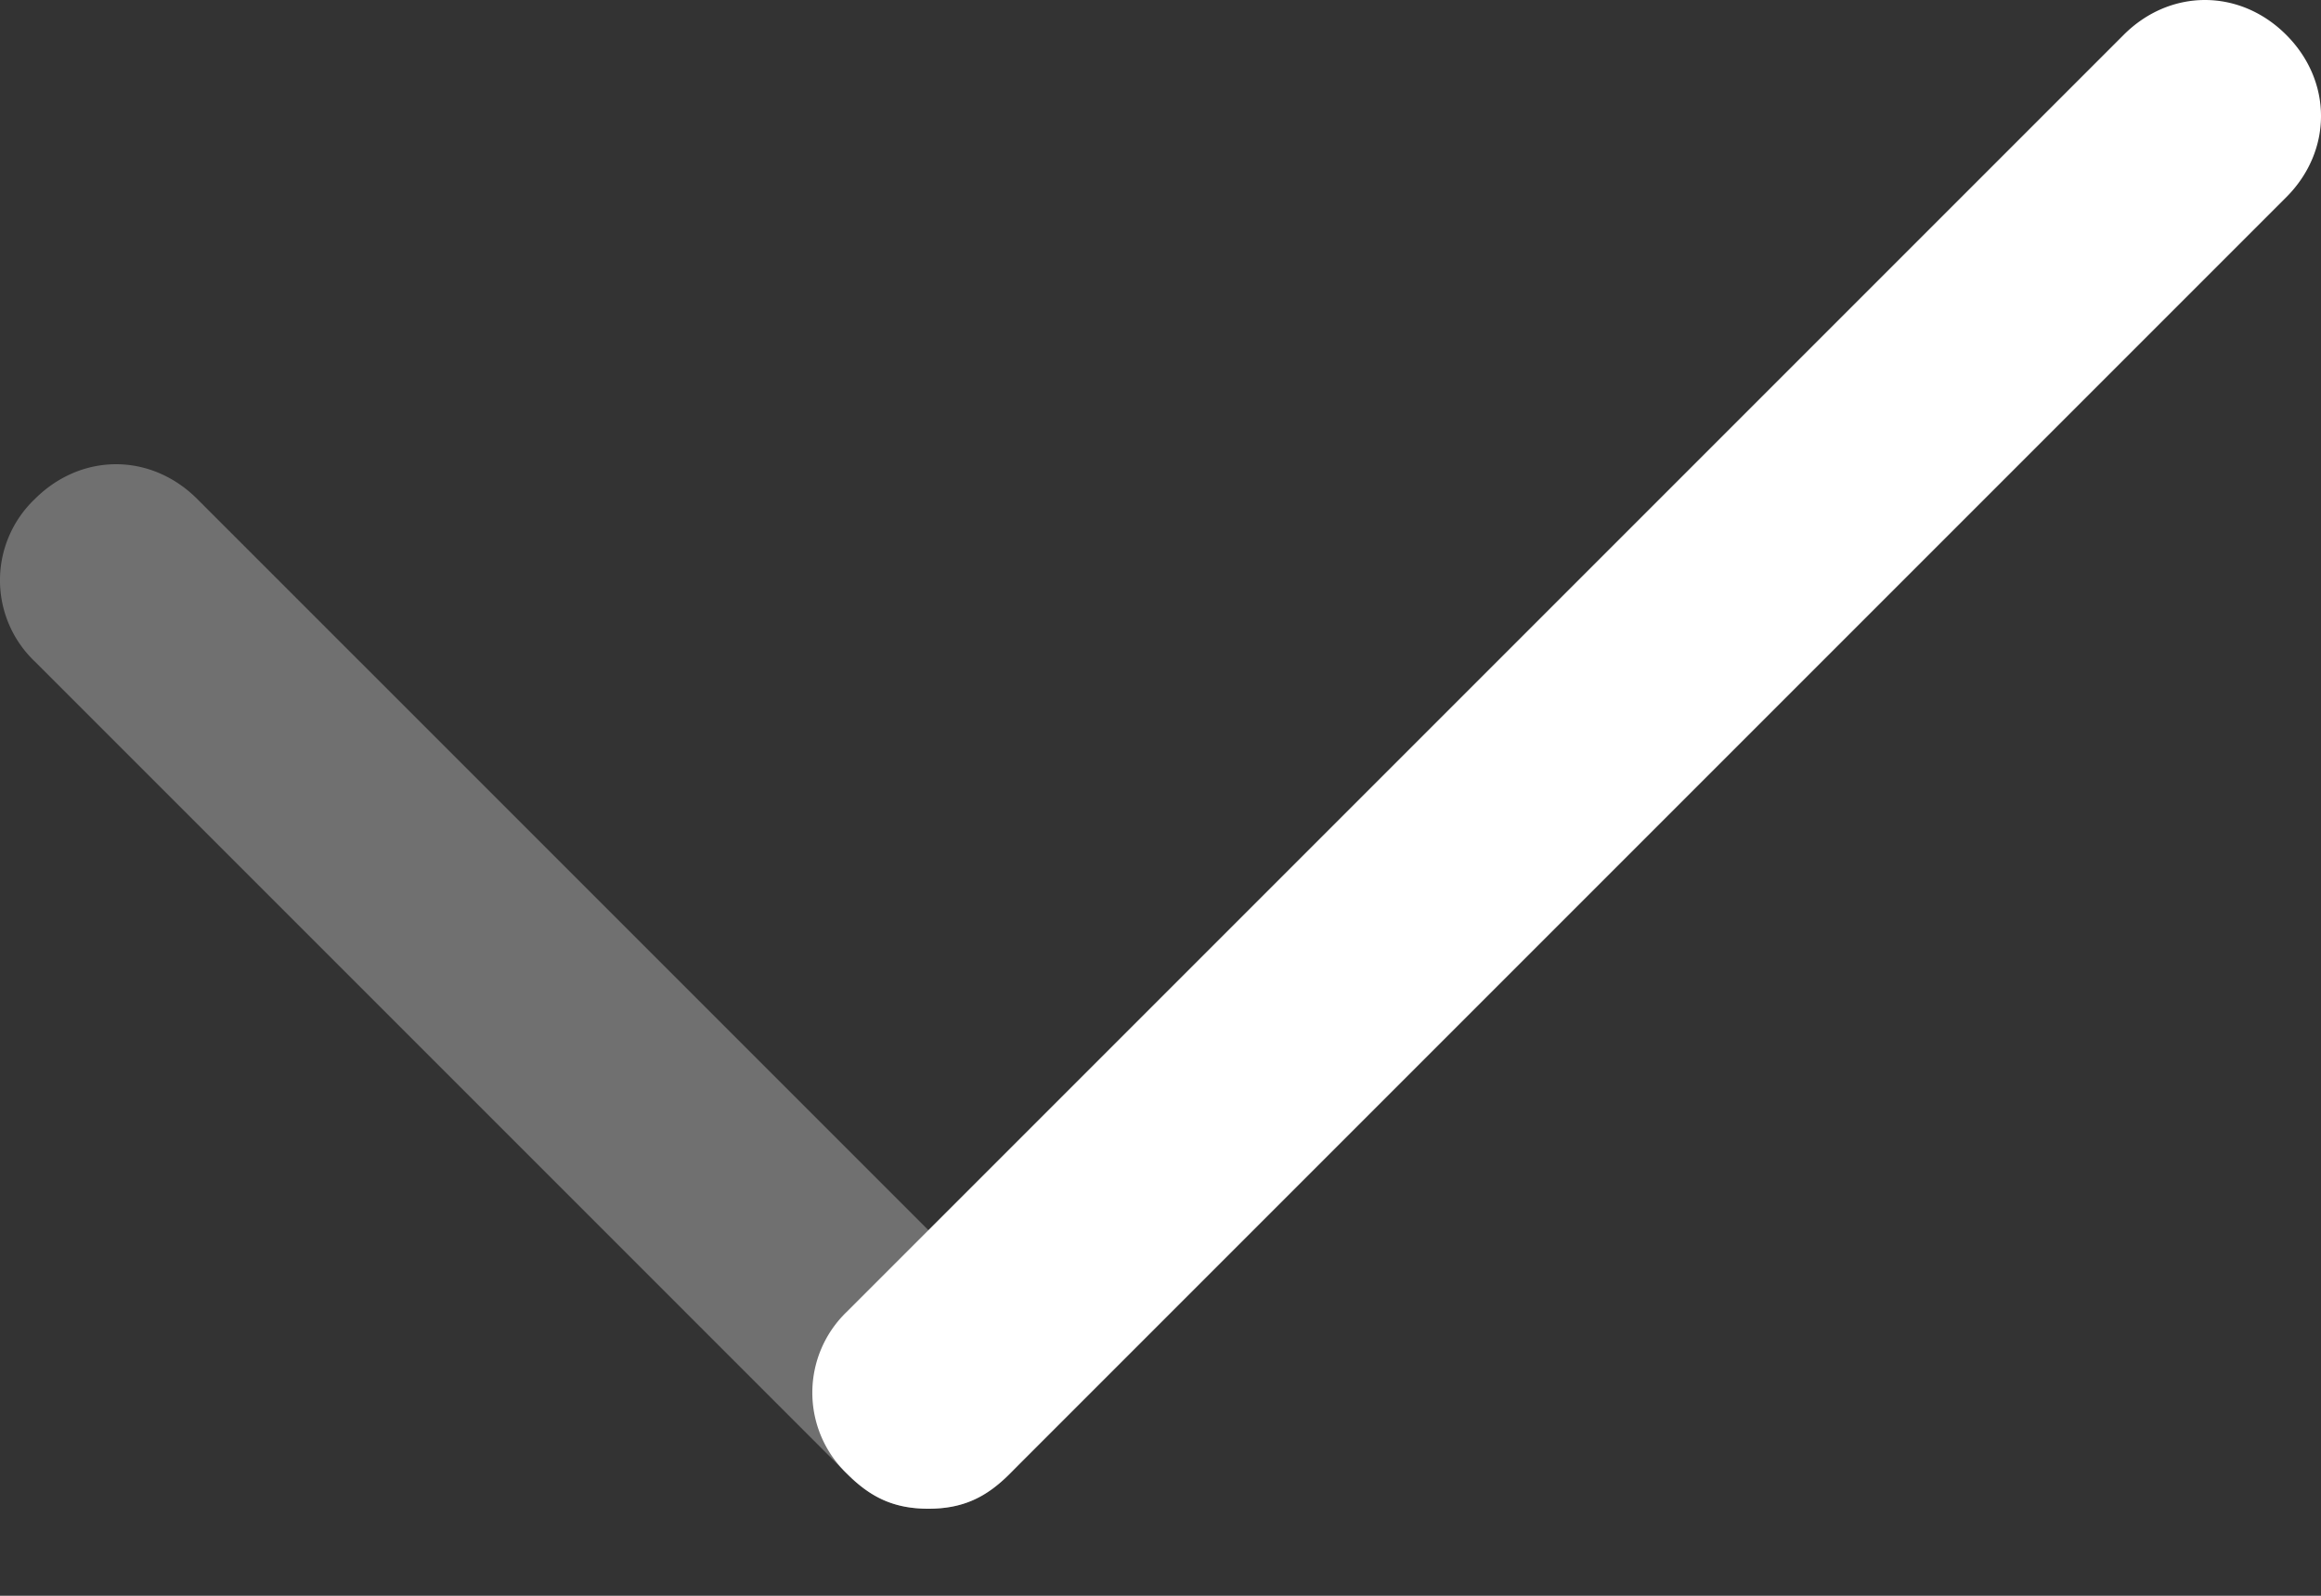<svg width="16" height="11" viewBox="0 0 16 11" xmlns="http://www.w3.org/2000/svg">
    <rect x="0" y="0" width="16" height="11" fill="#333333" stroke="none"/>
    <g fill="#FFF" fill-rule="nonzero">
        <path d="m5.84 10.16-5.6-5.6a.773.773 0 0 1 0-1.12c.32-.32.8-.32 1.12 0l5.6 5.6c.32.32.32.8 0 1.12-.16.16-.32.24-.56.24-.24 0-.4-.08-.56-.24z" opacity=".3"/>
        <path d="M5.84 10.16a.773.773 0 0 1 0-1.12l8.8-8.8c.32-.32.8-.32 1.12 0 .32.32.32.8 0 1.12l-8.8 8.8c-.16.16-.32.24-.56.24-.24 0-.4-.08-.56-.24z"/>
    </g>
</svg>
